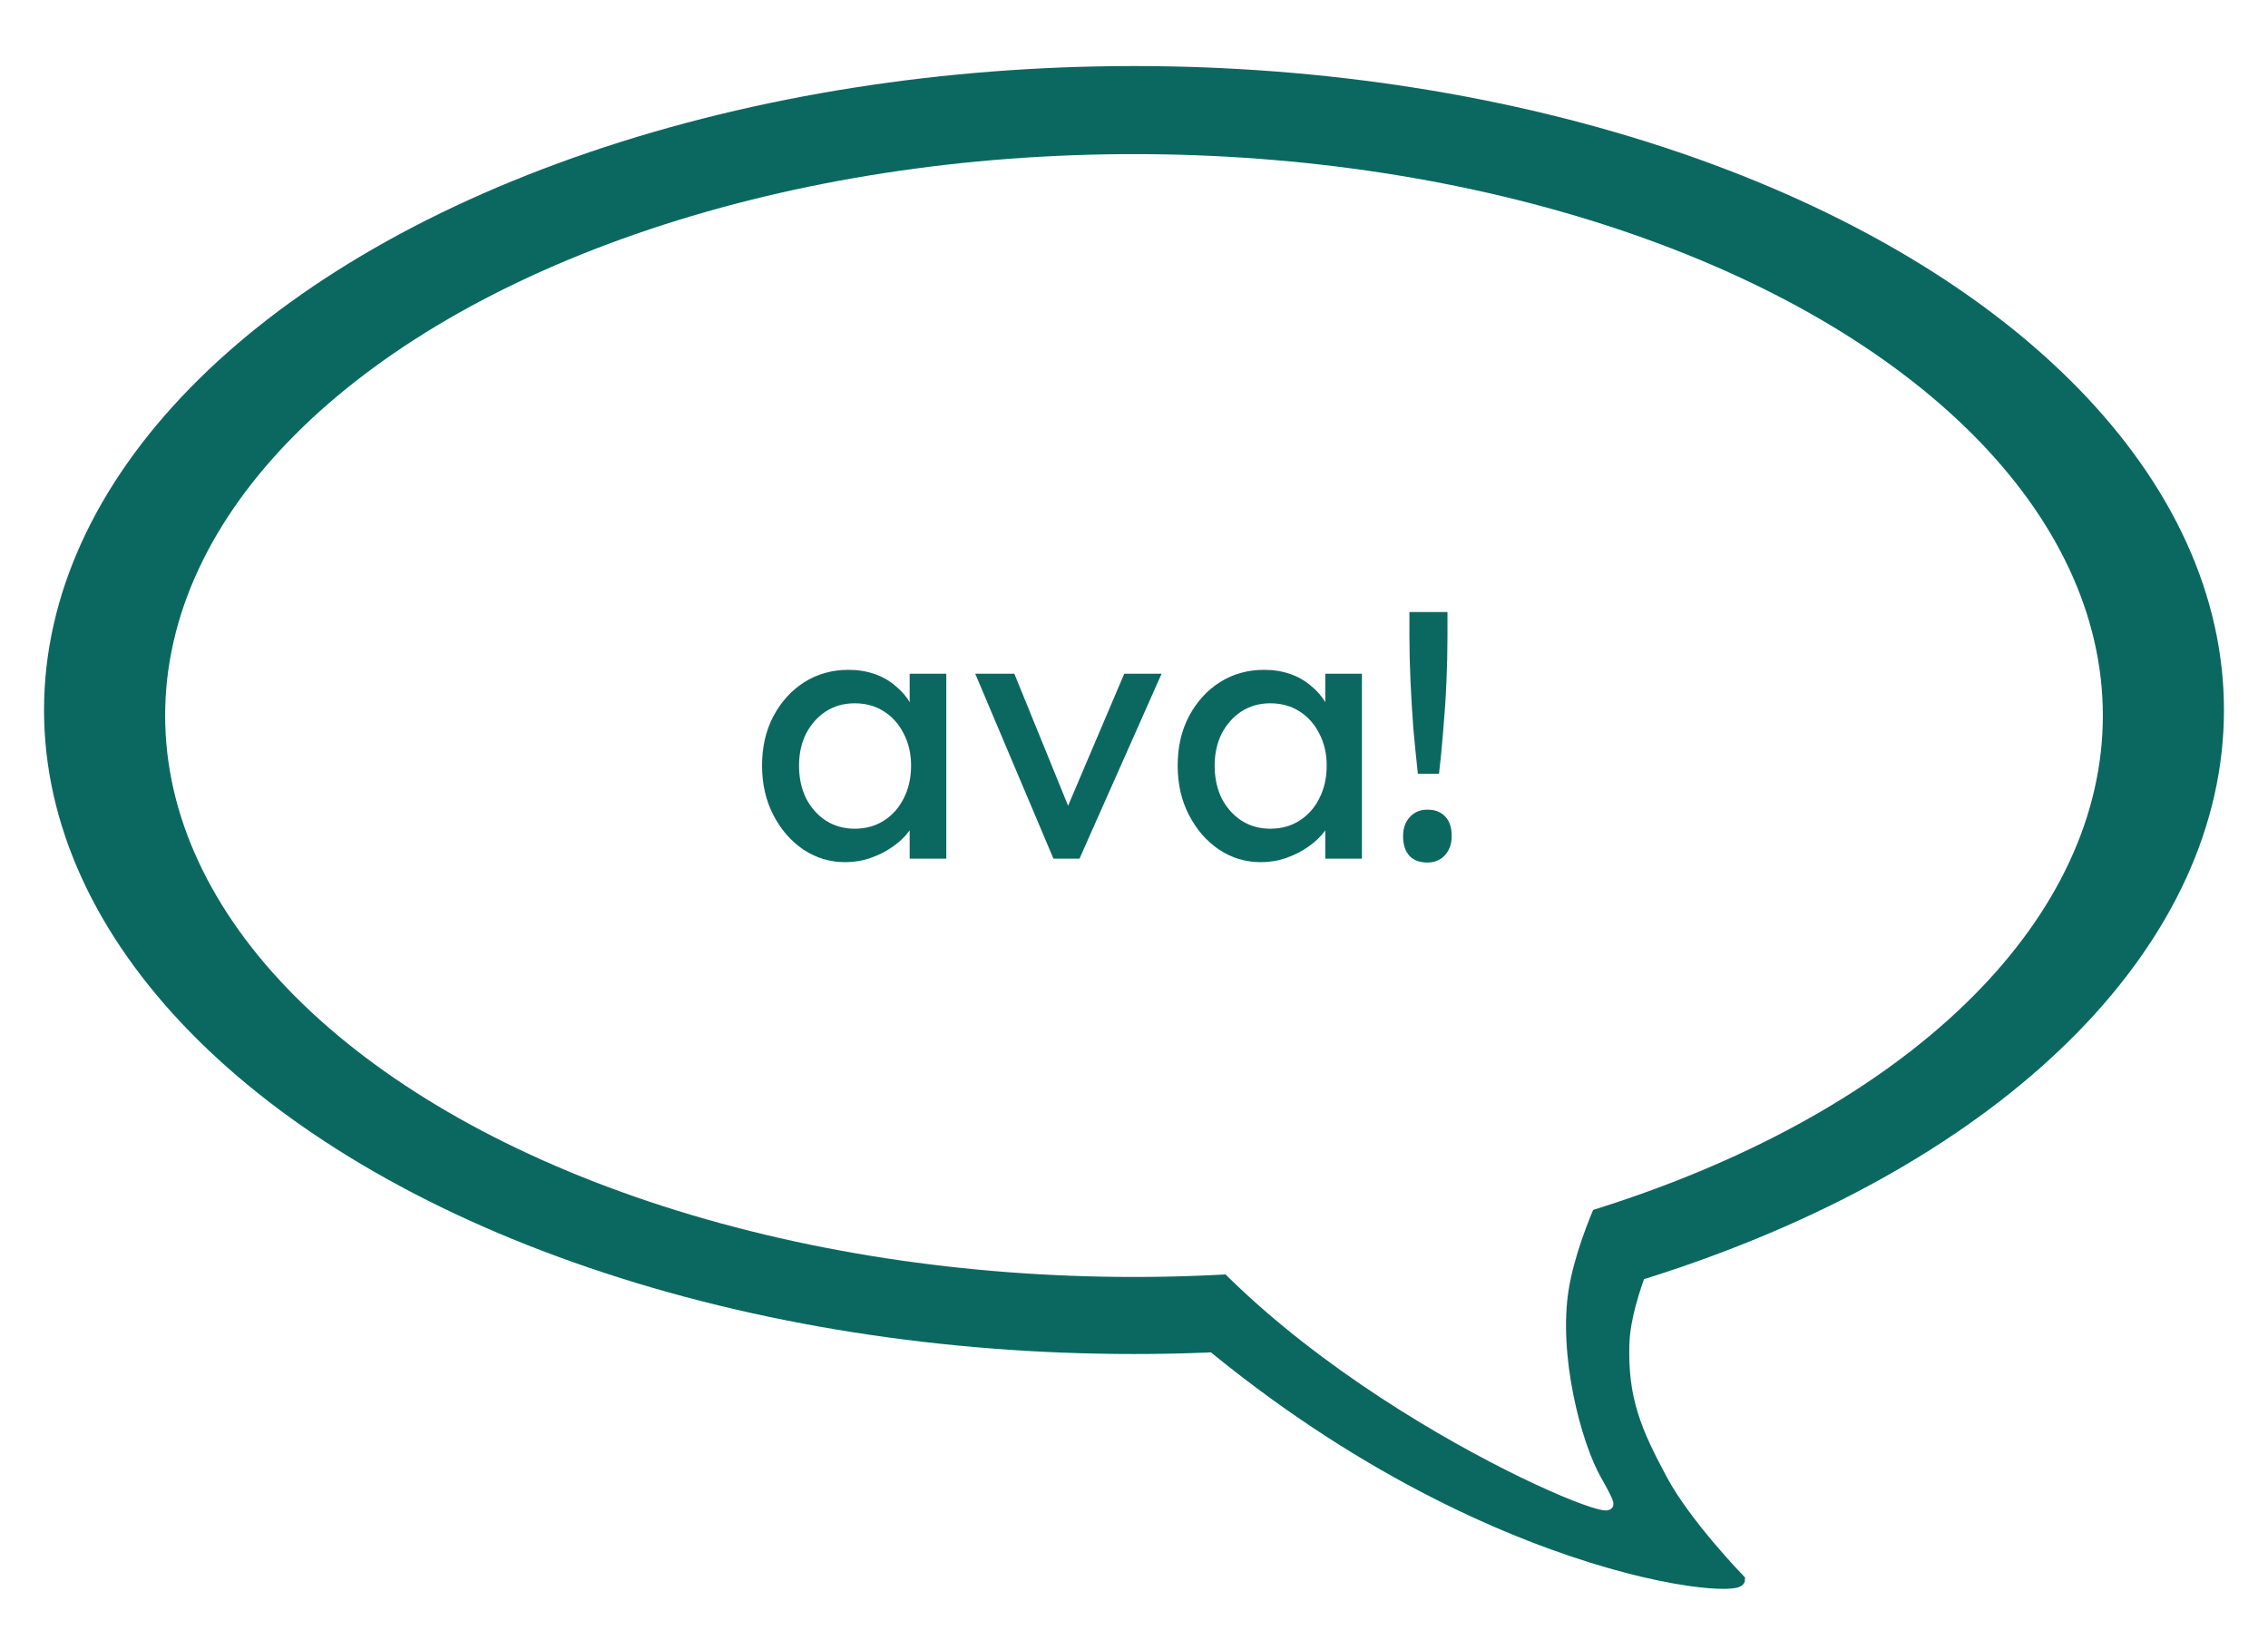 <svg width="206" height="149" viewBox="0 0 206 149" fill="none" xmlns="http://www.w3.org/2000/svg">
<g filter="url(#filter0_d_32_14)">
<path d="M160 137.5C160 139 132.6 136.4 105 110L153 105C153 105 149.658 111.495 149.5 116C149.322 121.066 150.593 124.039 153 128.5C155.173 132.526 160 137.5 160 137.5Z" fill="#0B6860" stroke="#0B6860"/>
<ellipse cx="105" cy="58.5" rx="99" ry="58.5" fill="#0B6860"/>
<ellipse cx="105" cy="59" rx="88" ry="51" fill="white"/>
<path d="M148 130.5C149.5 132.5 119.5 120 107 101.5L149 98C149 98 145 105 144 111C143 117 145.07 125.121 147 128.5C148.142 130.5 148 130.5 148 130.5Z" fill="white" stroke="white"/>
<path d="M78.768 72.32C77.381 72.32 76.112 71.936 74.96 71.168C73.829 70.4 72.923 69.355 72.24 68.032C71.557 66.709 71.216 65.216 71.216 63.552C71.216 61.867 71.557 60.373 72.24 59.072C72.944 57.749 73.883 56.715 75.056 55.968C76.251 55.221 77.584 54.848 79.056 54.848C79.931 54.848 80.731 54.976 81.456 55.232C82.181 55.488 82.811 55.851 83.344 56.32C83.899 56.768 84.347 57.291 84.688 57.888C85.051 58.485 85.275 59.125 85.36 59.808L84.624 59.552V55.2H87.952V72H84.624V68L85.392 67.776C85.264 68.352 84.997 68.917 84.592 69.472C84.208 70.005 83.707 70.485 83.088 70.912C82.491 71.339 81.819 71.68 81.072 71.936C80.347 72.192 79.579 72.32 78.768 72.32ZM79.632 69.28C80.635 69.28 81.52 69.035 82.288 68.544C83.056 68.053 83.653 67.381 84.08 66.528C84.528 65.653 84.752 64.661 84.752 63.552C84.752 62.464 84.528 61.493 84.08 60.64C83.653 59.787 83.056 59.115 82.288 58.624C81.52 58.133 80.635 57.888 79.632 57.888C78.651 57.888 77.776 58.133 77.008 58.624C76.261 59.115 75.664 59.787 75.216 60.64C74.789 61.493 74.576 62.464 74.576 63.552C74.576 64.661 74.789 65.653 75.216 66.528C75.664 67.381 76.261 68.053 77.008 68.544C77.776 69.035 78.651 69.28 79.632 69.28ZM97.683 72L90.579 55.2H94.131L99.251 67.776L98.643 68.064L104.115 55.2H107.507L100.051 72H97.683ZM116.518 72.32C115.131 72.32 113.862 71.936 112.71 71.168C111.579 70.4 110.673 69.355 109.99 68.032C109.307 66.709 108.966 65.216 108.966 63.552C108.966 61.867 109.307 60.373 109.99 59.072C110.694 57.749 111.633 56.715 112.806 55.968C114.001 55.221 115.334 54.848 116.806 54.848C117.681 54.848 118.481 54.976 119.206 55.232C119.931 55.488 120.561 55.851 121.094 56.32C121.649 56.768 122.097 57.291 122.438 57.888C122.801 58.485 123.025 59.125 123.11 59.808L122.374 59.552V55.2H125.702V72H122.374V68L123.142 67.776C123.014 68.352 122.747 68.917 122.342 69.472C121.958 70.005 121.457 70.485 120.838 70.912C120.241 71.339 119.569 71.68 118.822 71.936C118.097 72.192 117.329 72.32 116.518 72.32ZM117.382 69.28C118.385 69.28 119.27 69.035 120.038 68.544C120.806 68.053 121.403 67.381 121.83 66.528C122.278 65.653 122.502 64.661 122.502 63.552C122.502 62.464 122.278 61.493 121.83 60.64C121.403 59.787 120.806 59.115 120.038 58.624C119.27 58.133 118.385 57.888 117.382 57.888C116.401 57.888 115.526 58.133 114.758 58.624C114.011 59.115 113.414 59.787 112.966 60.64C112.539 61.493 112.326 62.464 112.326 63.552C112.326 64.661 112.539 65.653 112.966 66.528C113.414 67.381 114.011 68.053 114.758 68.544C115.526 69.035 116.401 69.28 117.382 69.28ZM130.784 64.288C130.635 62.944 130.496 61.557 130.368 60.128C130.261 58.677 130.176 57.248 130.112 55.84C130.048 54.432 130.016 53.099 130.016 51.84V49.6H133.472V51.84C133.472 53.163 133.44 54.549 133.376 56C133.312 57.451 133.216 58.891 133.088 60.32C132.981 61.728 132.853 63.051 132.704 64.288H130.784ZM131.648 72.352C130.944 72.352 130.4 72.149 130.016 71.744C129.632 71.317 129.44 70.72 129.44 69.952C129.44 69.248 129.643 68.672 130.048 68.224C130.453 67.776 130.987 67.552 131.648 67.552C132.352 67.552 132.896 67.765 133.28 68.192C133.664 68.597 133.856 69.184 133.856 69.952C133.856 70.656 133.653 71.232 133.248 71.68C132.843 72.128 132.309 72.352 131.648 72.352Z" fill="#0B6860"/>
</g>
<defs>
<filter id="filter0_d_32_14" x="0" y="0" width="206" height="148.335" filterUnits="userSpaceOnUse" color-interpolation-filters="sRGB">
<feFlood flood-opacity="0" result="BackgroundImageFix"/>
<feColorMatrix in="SourceAlpha" type="matrix" values="0 0 0 0 0 0 0 0 0 0 0 0 0 0 0 0 0 0 127 0" result="hardAlpha"/>
<feOffset dx="-2" dy="6"/>
<feGaussianBlur stdDeviation="2"/>
<feComposite in2="hardAlpha" operator="out"/>
<feColorMatrix type="matrix" values="0 0 0 0 0 0 0 0 0 0 0 0 0 0 0 0 0 0 0.25 0"/>
<feBlend mode="normal" in2="BackgroundImageFix" result="effect1_dropShadow_32_14"/>
<feBlend mode="normal" in="SourceGraphic" in2="effect1_dropShadow_32_14" result="shape"/>
</filter>
</defs>
</svg>

